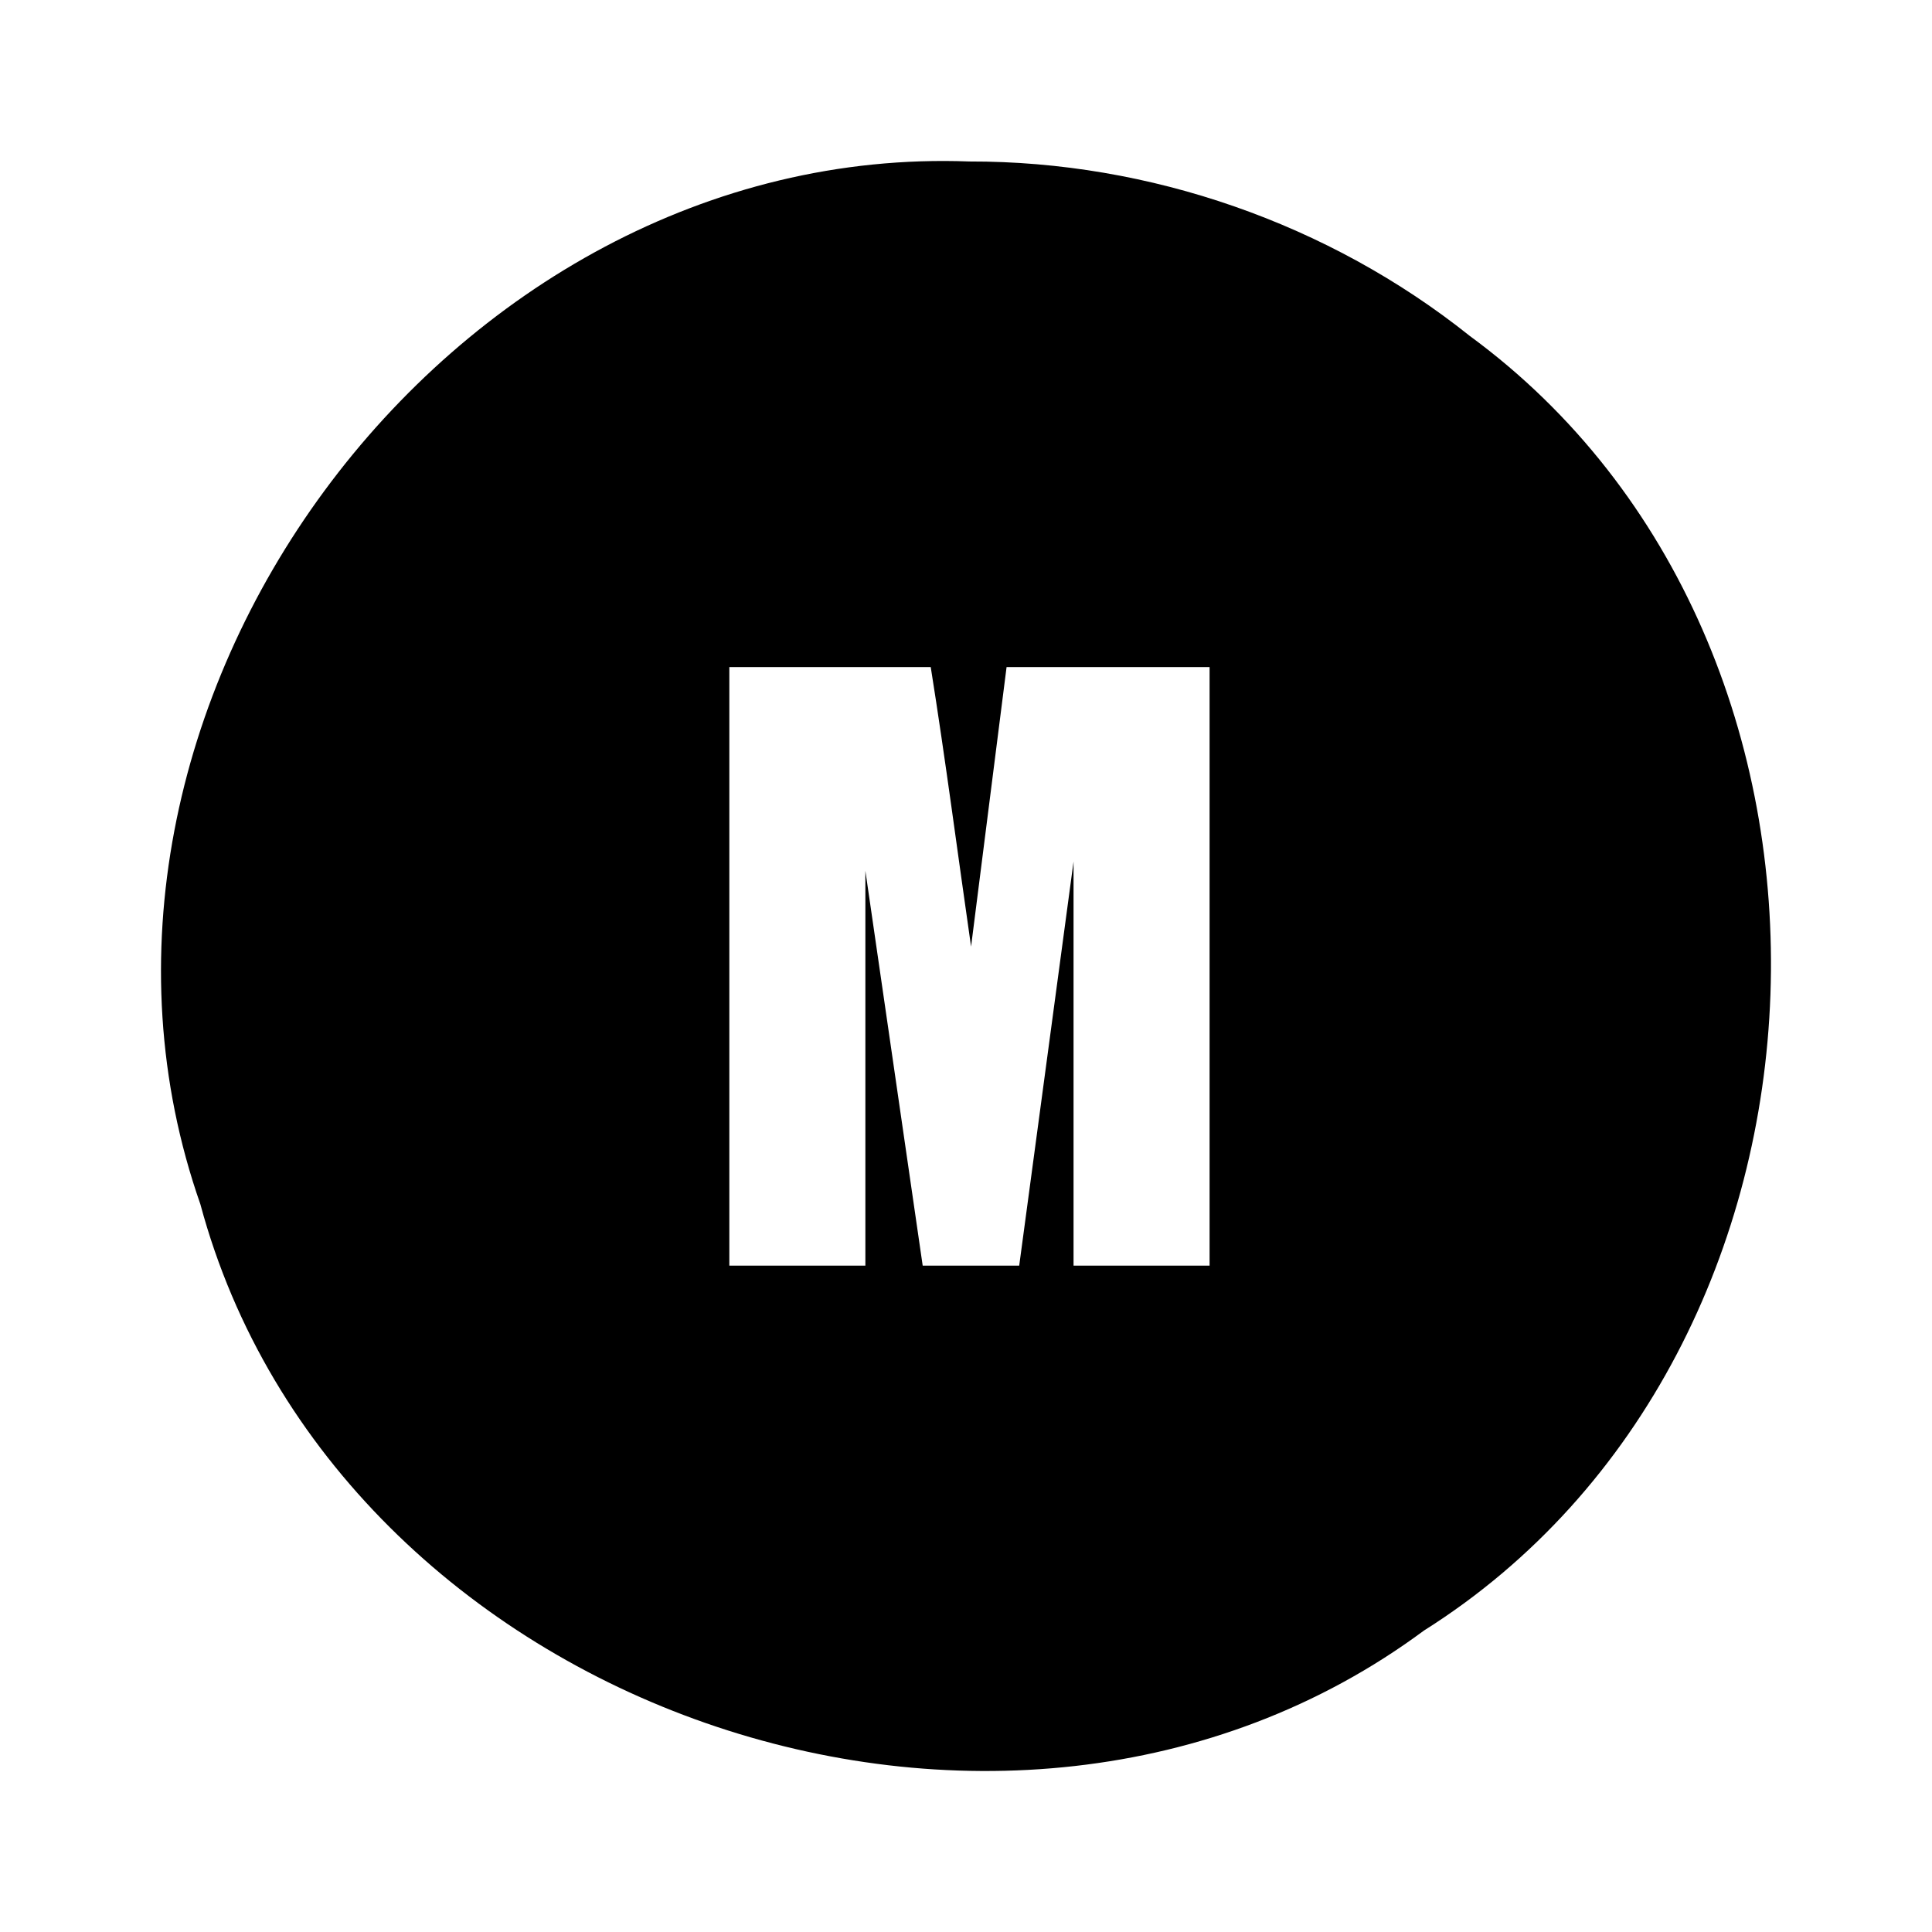 <?xml version="1.0" encoding="UTF-8" standalone="no"?>
<svg
   xmlns:dc="http://purl.org/dc/elements/1.1/"
   xmlns:cc="http://creativecommons.org/ns#"
   xmlns:rdf="http://www.w3.org/1999/02/22-rdf-syntax-ns#"
   xmlns:svg="http://www.w3.org/2000/svg"
   xmlns="http://www.w3.org/2000/svg"
   id="svg866"
   version="1.1"
   viewBox="0 0 24 24"
   role="img"
   class="logo-svg">
  <defs
     id="defs870" />
  <path
     style="stroke-width:1"
     id="path864"
     d="M 12.042,2.006 C 5.557,1.76 0.346,8.844 2.489,14.959 4.172,21.221 12.477,24.118 17.688,20.256 23.177,16.798 23.489,8.01 18.258,4.173 16.509,2.777 14.28,2.001 12.042,2.006 Z M 9.059,8.287 c 0.834,0 1.669,0 2.503,0 0.184,1.155 0.334,2.315 0.501,3.472 0.147,-1.157 0.294,-2.315 0.441,-3.472 0.841,0 1.681,0 2.522,0 0,2.478 0,4.957 0,7.435 -0.563,0 -1.127,0 -1.69,0 0,-1.673 0,-3.346 0,-5.019 -0.225,1.673 -0.45,3.346 -0.675,5.019 -0.4,0 -0.799,0 -1.199,0 -0.237,-1.635 -0.475,-3.27 -0.712,-4.905 0,1.635 0,3.27 0,4.905 -0.563,0 -1.127,0 -1.69,0 0,-2.478 0,-4.957 1e-7,-7.435 z" />
</svg>
